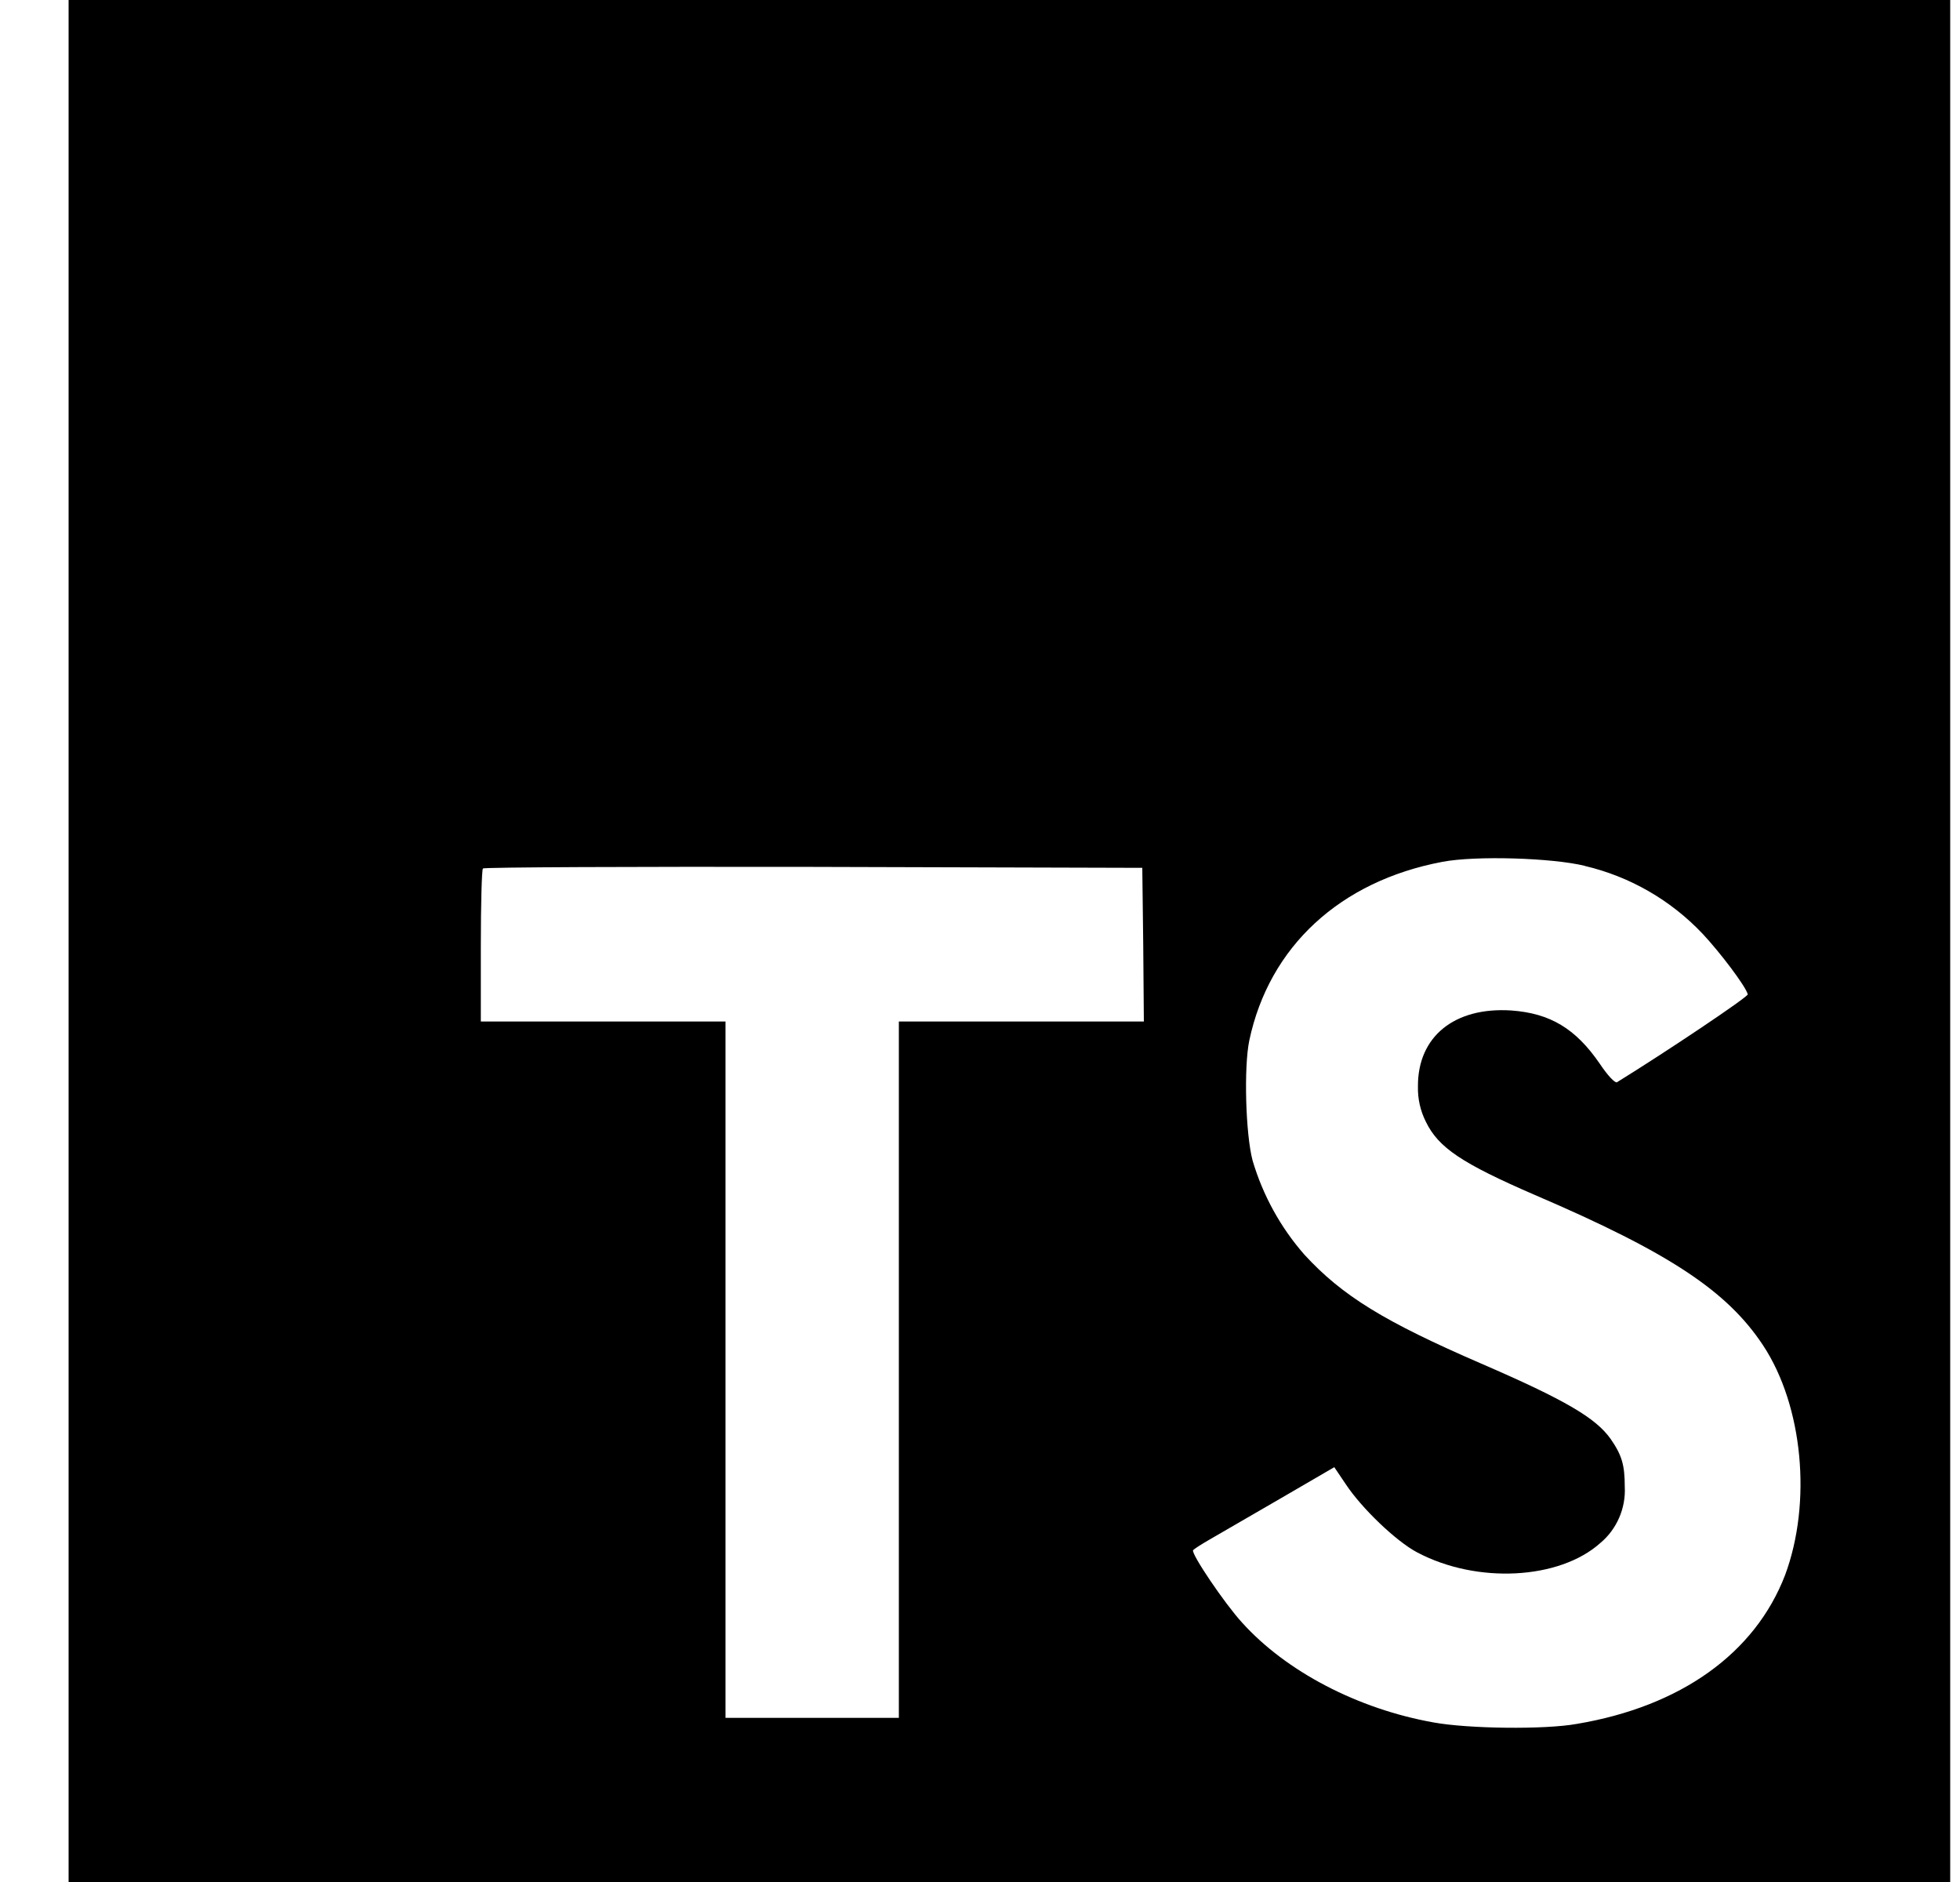 <svg width="25" height="24" viewBox="0 0 25 24" fill="none" xmlns="http://www.w3.org/2000/svg">
<g clip-path="url(#clip0)">
<path d="M0.875 12V24H24.875V0H0.875V12ZM20.215 11.043C20.79 11.178 21.313 11.48 21.719 11.91C21.938 12.144 22.265 12.574 22.293 12.68C22.301 12.711 21.258 13.41 20.625 13.801C20.602 13.816 20.508 13.719 20.406 13.566C20.098 13.117 19.773 12.922 19.277 12.886C18.551 12.839 18.082 13.219 18.086 13.855C18.082 14.011 18.117 14.166 18.187 14.305C18.348 14.637 18.648 14.836 19.578 15.239C21.297 15.976 22.031 16.465 22.488 17.156C22.999 17.93 23.112 19.164 22.769 20.086C22.386 21.082 21.441 21.761 20.112 21.984C19.702 22.058 18.726 22.046 18.284 21.965C17.319 21.793 16.405 21.316 15.842 20.691C15.62 20.449 15.19 19.812 15.218 19.769C15.23 19.753 15.327 19.691 15.437 19.628L16.328 19.112L17.019 18.71L17.164 18.925C17.367 19.233 17.808 19.655 18.075 19.796C18.84 20.202 19.891 20.143 20.411 19.678C20.622 19.503 20.739 19.233 20.724 18.96C20.724 18.683 20.688 18.558 20.544 18.35C20.356 18.085 19.977 17.858 18.895 17.39C17.657 16.854 17.121 16.526 16.637 15.999C16.333 15.652 16.108 15.243 15.977 14.8C15.887 14.46 15.864 13.608 15.935 13.268C16.189 12.069 17.095 11.237 18.395 10.991C18.818 10.909 19.802 10.94 20.216 11.042L20.215 11.043ZM14.582 12.047L14.59 13.027H11.465V21.907H9.254V13.027H6.133V12.067C6.133 11.531 6.145 11.086 6.16 11.075C6.172 11.059 8.07 11.051 10.375 11.055L14.57 11.067L14.582 12.047Z" fill="black"/>
</g>
<defs>
<clipPath id="clip0">
<rect width="24" height="24" fill="white" transform="translate(0.875)"/>
</clipPath>
</defs>
</svg>
